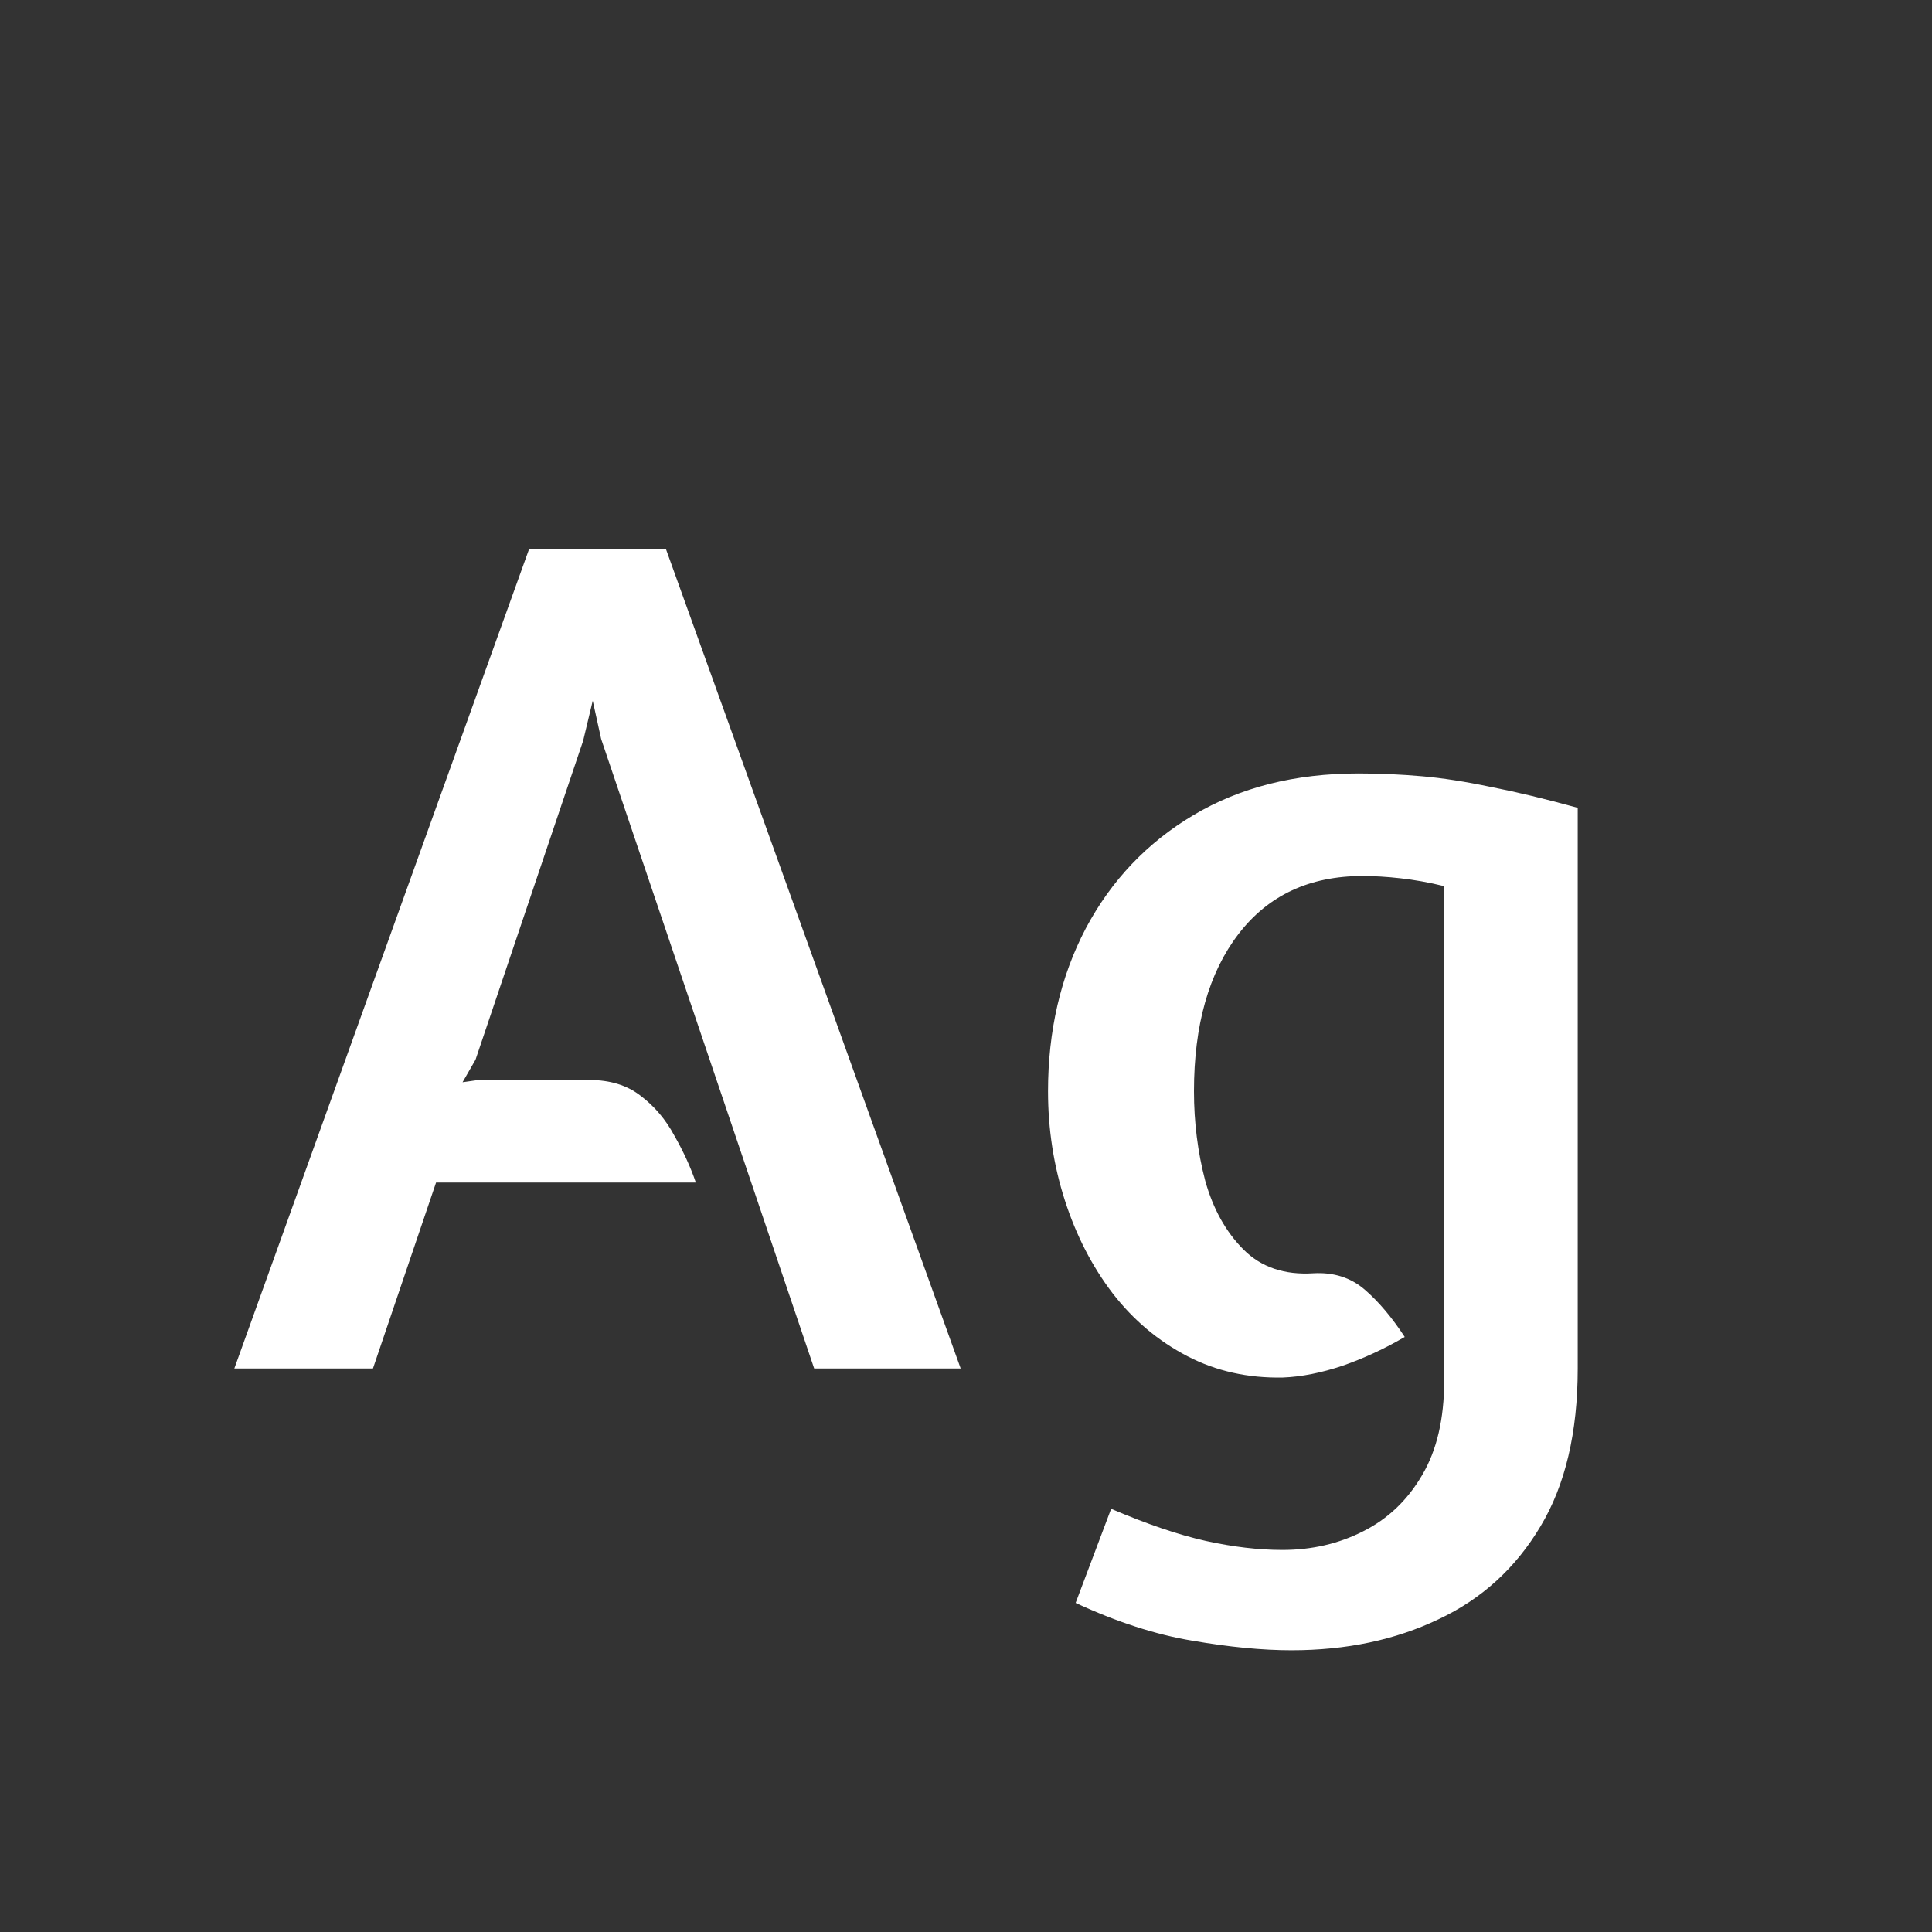 <svg width="24" height="24" viewBox="0 0 24 24" fill="none" xmlns="http://www.w3.org/2000/svg">
<rect x="0" y="0" width="24" height="24" fill="#333333" stroke="none"/>
<path d="M2.911 17L6.572 6.822H8.273L11.934 17H10.114L7.468 9.181L7.363 8.705L7.244 9.202L5.907 13.164L5.746 13.444L5.942 13.416H7.321C7.578 13.416 7.79 13.481 7.958 13.612C8.131 13.743 8.271 13.908 8.378 14.109C8.49 14.305 8.579 14.499 8.644 14.69H5.417L4.633 17H2.911ZM16.043 20.5C15.679 20.5 15.268 20.46 14.811 20.381C14.358 20.306 13.875 20.15 13.362 19.912L13.803 18.743C14.251 18.934 14.643 19.067 14.979 19.142C15.32 19.217 15.637 19.254 15.931 19.254C16.295 19.254 16.629 19.177 16.932 19.023C17.24 18.869 17.485 18.636 17.667 18.323C17.849 18.015 17.94 17.625 17.94 17.154V11.008C17.749 10.961 17.567 10.929 17.394 10.91C17.226 10.891 17.07 10.882 16.925 10.882C16.267 10.882 15.754 11.122 15.385 11.603C15.016 12.084 14.832 12.735 14.832 13.556C14.832 13.943 14.879 14.314 14.972 14.669C15.07 15.019 15.229 15.304 15.448 15.523C15.667 15.742 15.957 15.84 16.316 15.817C16.568 15.803 16.78 15.871 16.953 16.02C17.126 16.169 17.291 16.365 17.45 16.608C17.203 16.753 16.946 16.872 16.68 16.965C16.414 17.054 16.167 17.103 15.938 17.112C15.504 17.121 15.107 17.033 14.748 16.846C14.389 16.659 14.081 16.4 13.824 16.069C13.567 15.733 13.369 15.348 13.229 14.914C13.089 14.48 13.019 14.027 13.019 13.556C13.019 12.805 13.175 12.13 13.488 11.533C13.805 10.936 14.251 10.467 14.825 10.126C15.404 9.781 16.087 9.608 16.876 9.608C17.142 9.608 17.406 9.62 17.667 9.643C17.928 9.666 18.213 9.711 18.521 9.776C18.834 9.837 19.193 9.923 19.599 10.035V17C19.599 17.793 19.445 18.447 19.137 18.96C18.829 19.478 18.407 19.863 17.87 20.115C17.333 20.372 16.724 20.5 16.043 20.5Z" fill="white"/>
</svg>

